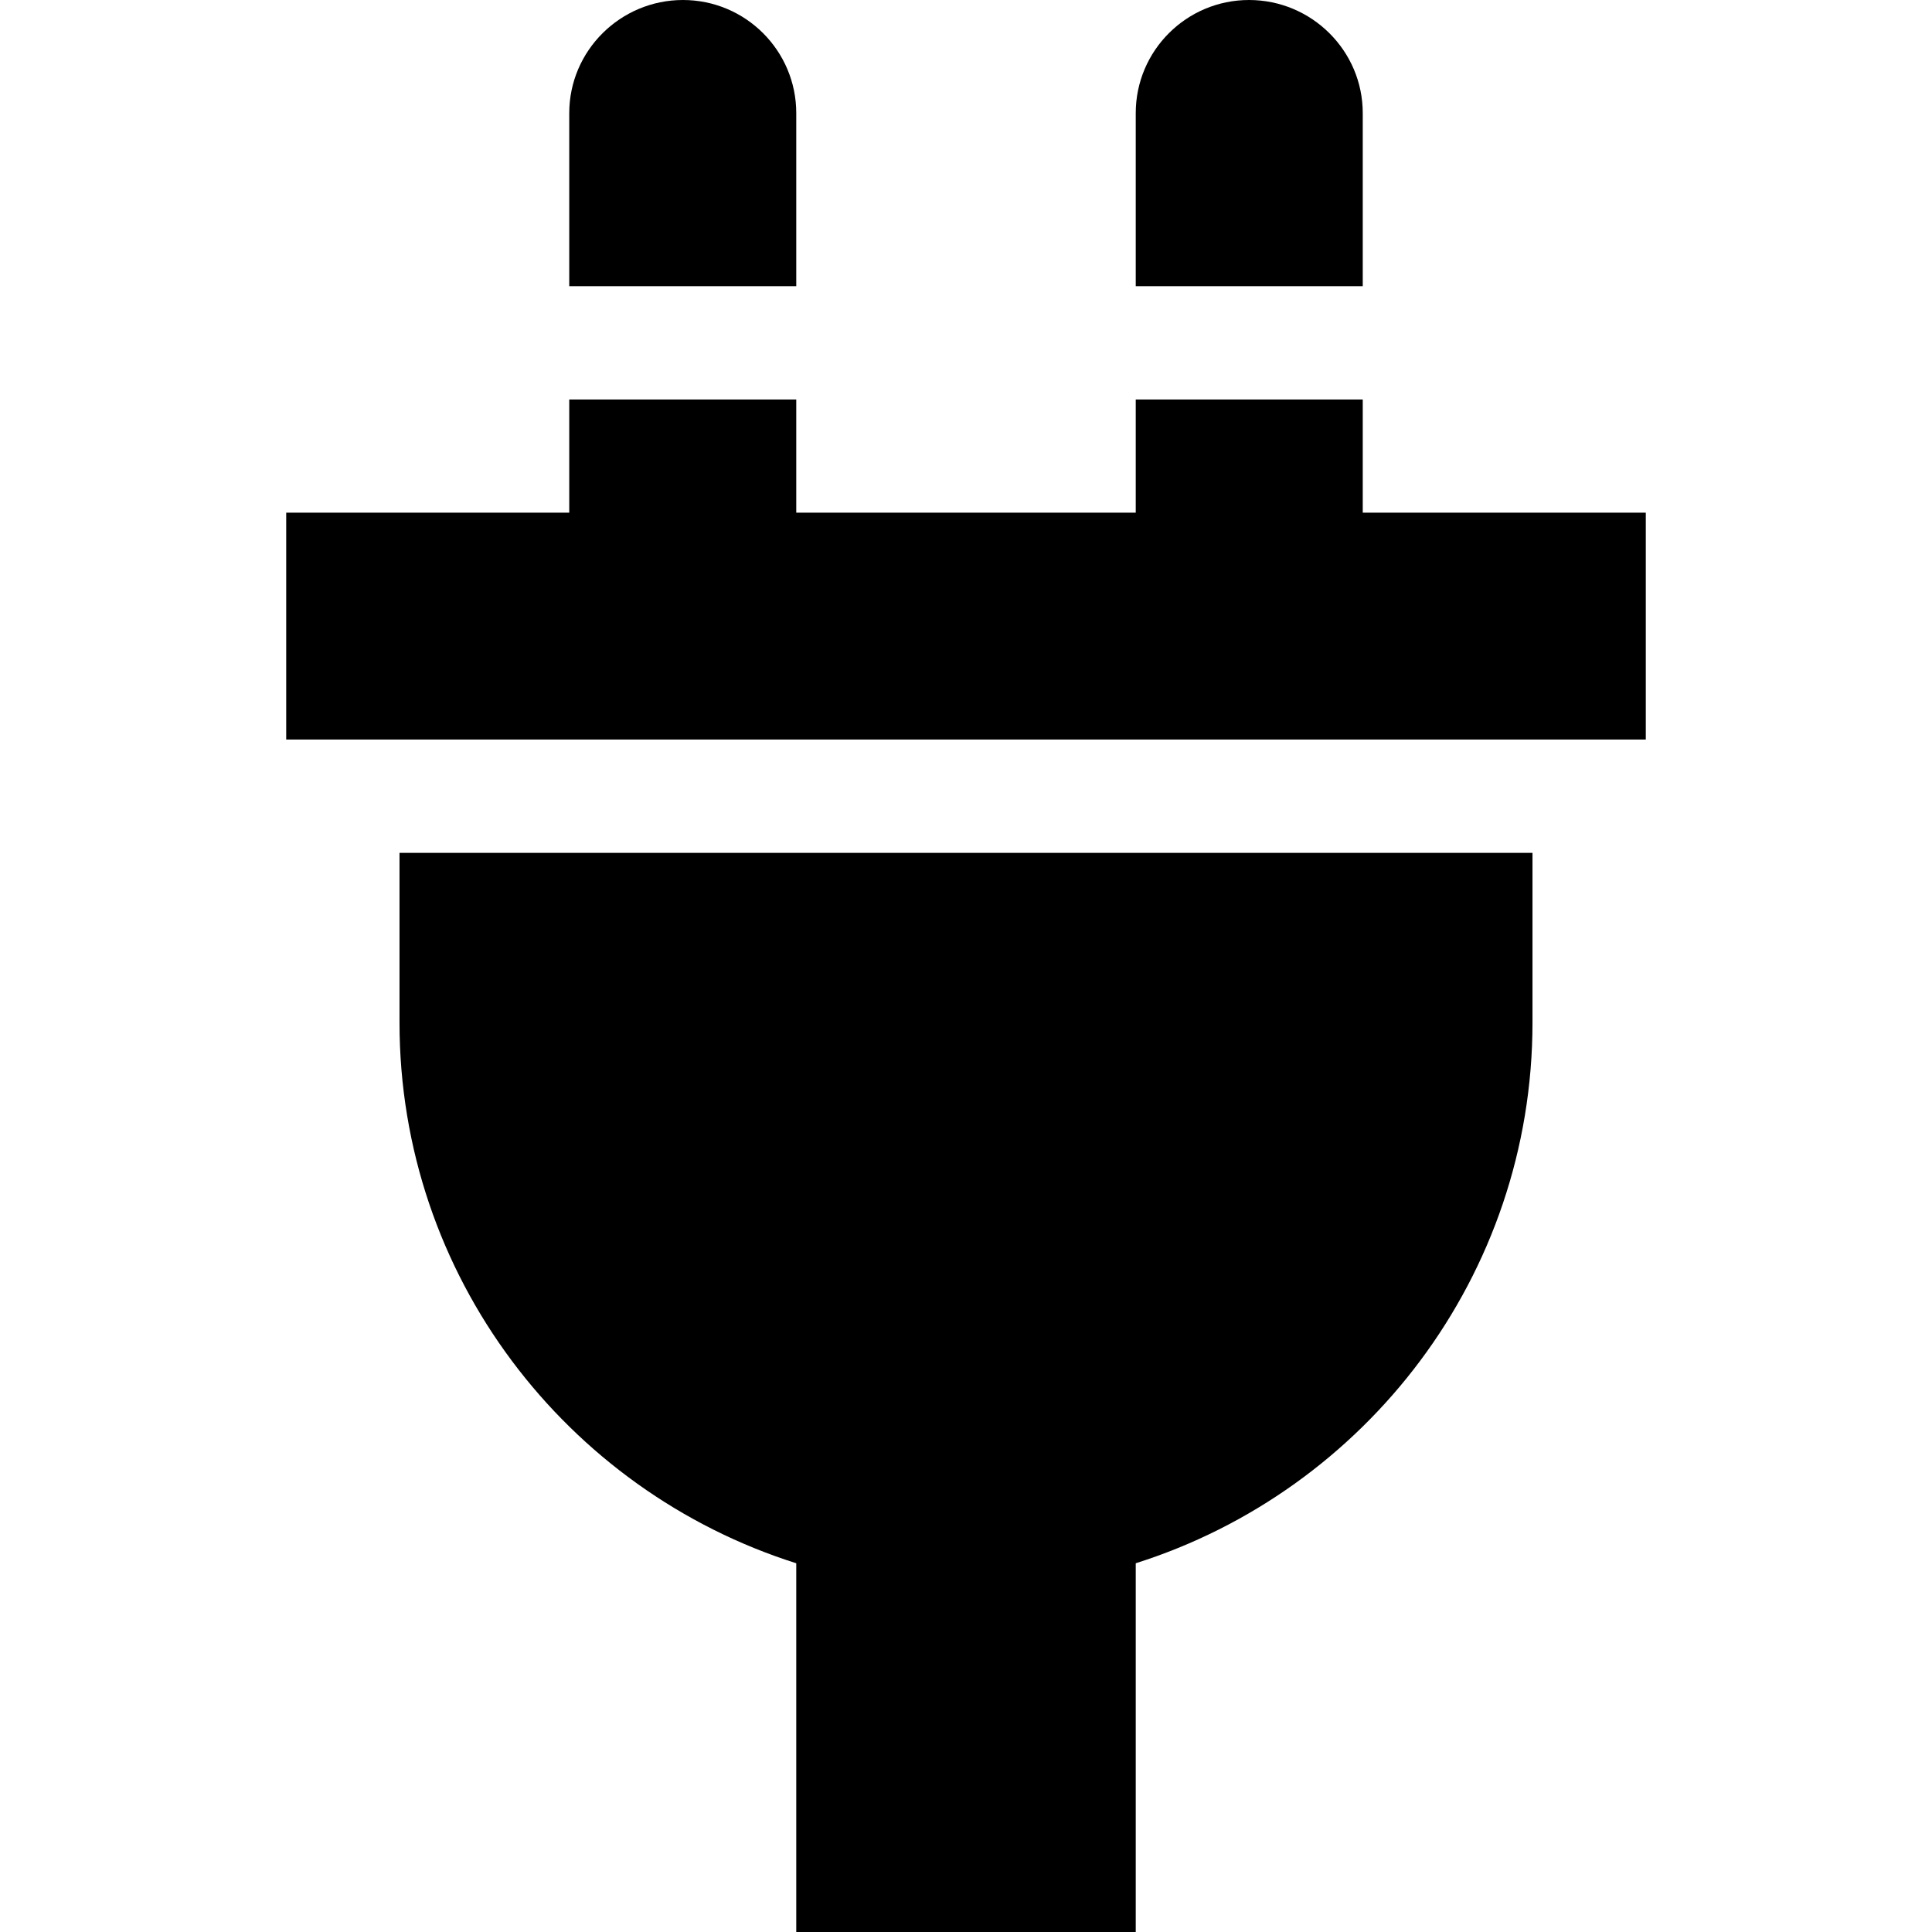 <?xml version="1.0" encoding="UTF-8"?>
<svg xmlns="http://www.w3.org/2000/svg" xmlns:xlink="http://www.w3.org/1999/xlink" width="14pt" height="14pt" viewBox="0 0 14 14" version="1.1">
<g id="surface1">
<path style=" stroke:none;fill-rule:nonzero;fill:rgb(0%,0%,0%);fill-opacity:1;" d="M 9.875 0.82 C 9.875 0.367 9.504 0 9.051 0 C 8.598 0 8.23 0.367 8.23 0.82 L 8.23 2.074 L 9.875 2.074 Z M 9.875 0.82 "/>
<path style=" stroke:none;fill-rule:nonzero;fill:rgb(0%,0%,0%);fill-opacity:1;" d="M 5.77 0.82 C 5.77 0.367 5.402 0 4.949 0 C 4.496 0 4.125 0.367 4.125 0.82 L 4.125 2.074 L 5.77 2.074 Z M 5.77 0.82 "/>
<path style=" stroke:none;fill-rule:nonzero;fill:rgb(0%,0%,0%);fill-opacity:1;" d="M 11.926 5.359 L 11.926 3.715 L 9.875 3.715 L 9.875 2.895 L 8.23 2.895 L 8.23 3.715 L 5.77 3.715 L 5.77 2.895 L 4.125 2.895 L 4.125 3.715 L 2.074 3.715 L 2.074 5.359 Z M 11.926 5.359 "/>
<path style=" stroke:none;fill-rule:nonzero;fill:rgb(0%,0%,0%);fill-opacity:1;" d="M 2.895 6.18 L 2.895 7.41 C 2.895 9.246 4.105 10.801 5.77 11.328 L 5.77 14 L 8.23 14 L 8.23 11.328 C 9.895 10.801 11.105 9.246 11.105 7.41 L 11.105 6.18 Z M 2.895 6.18 "/>
</g>
</svg>
